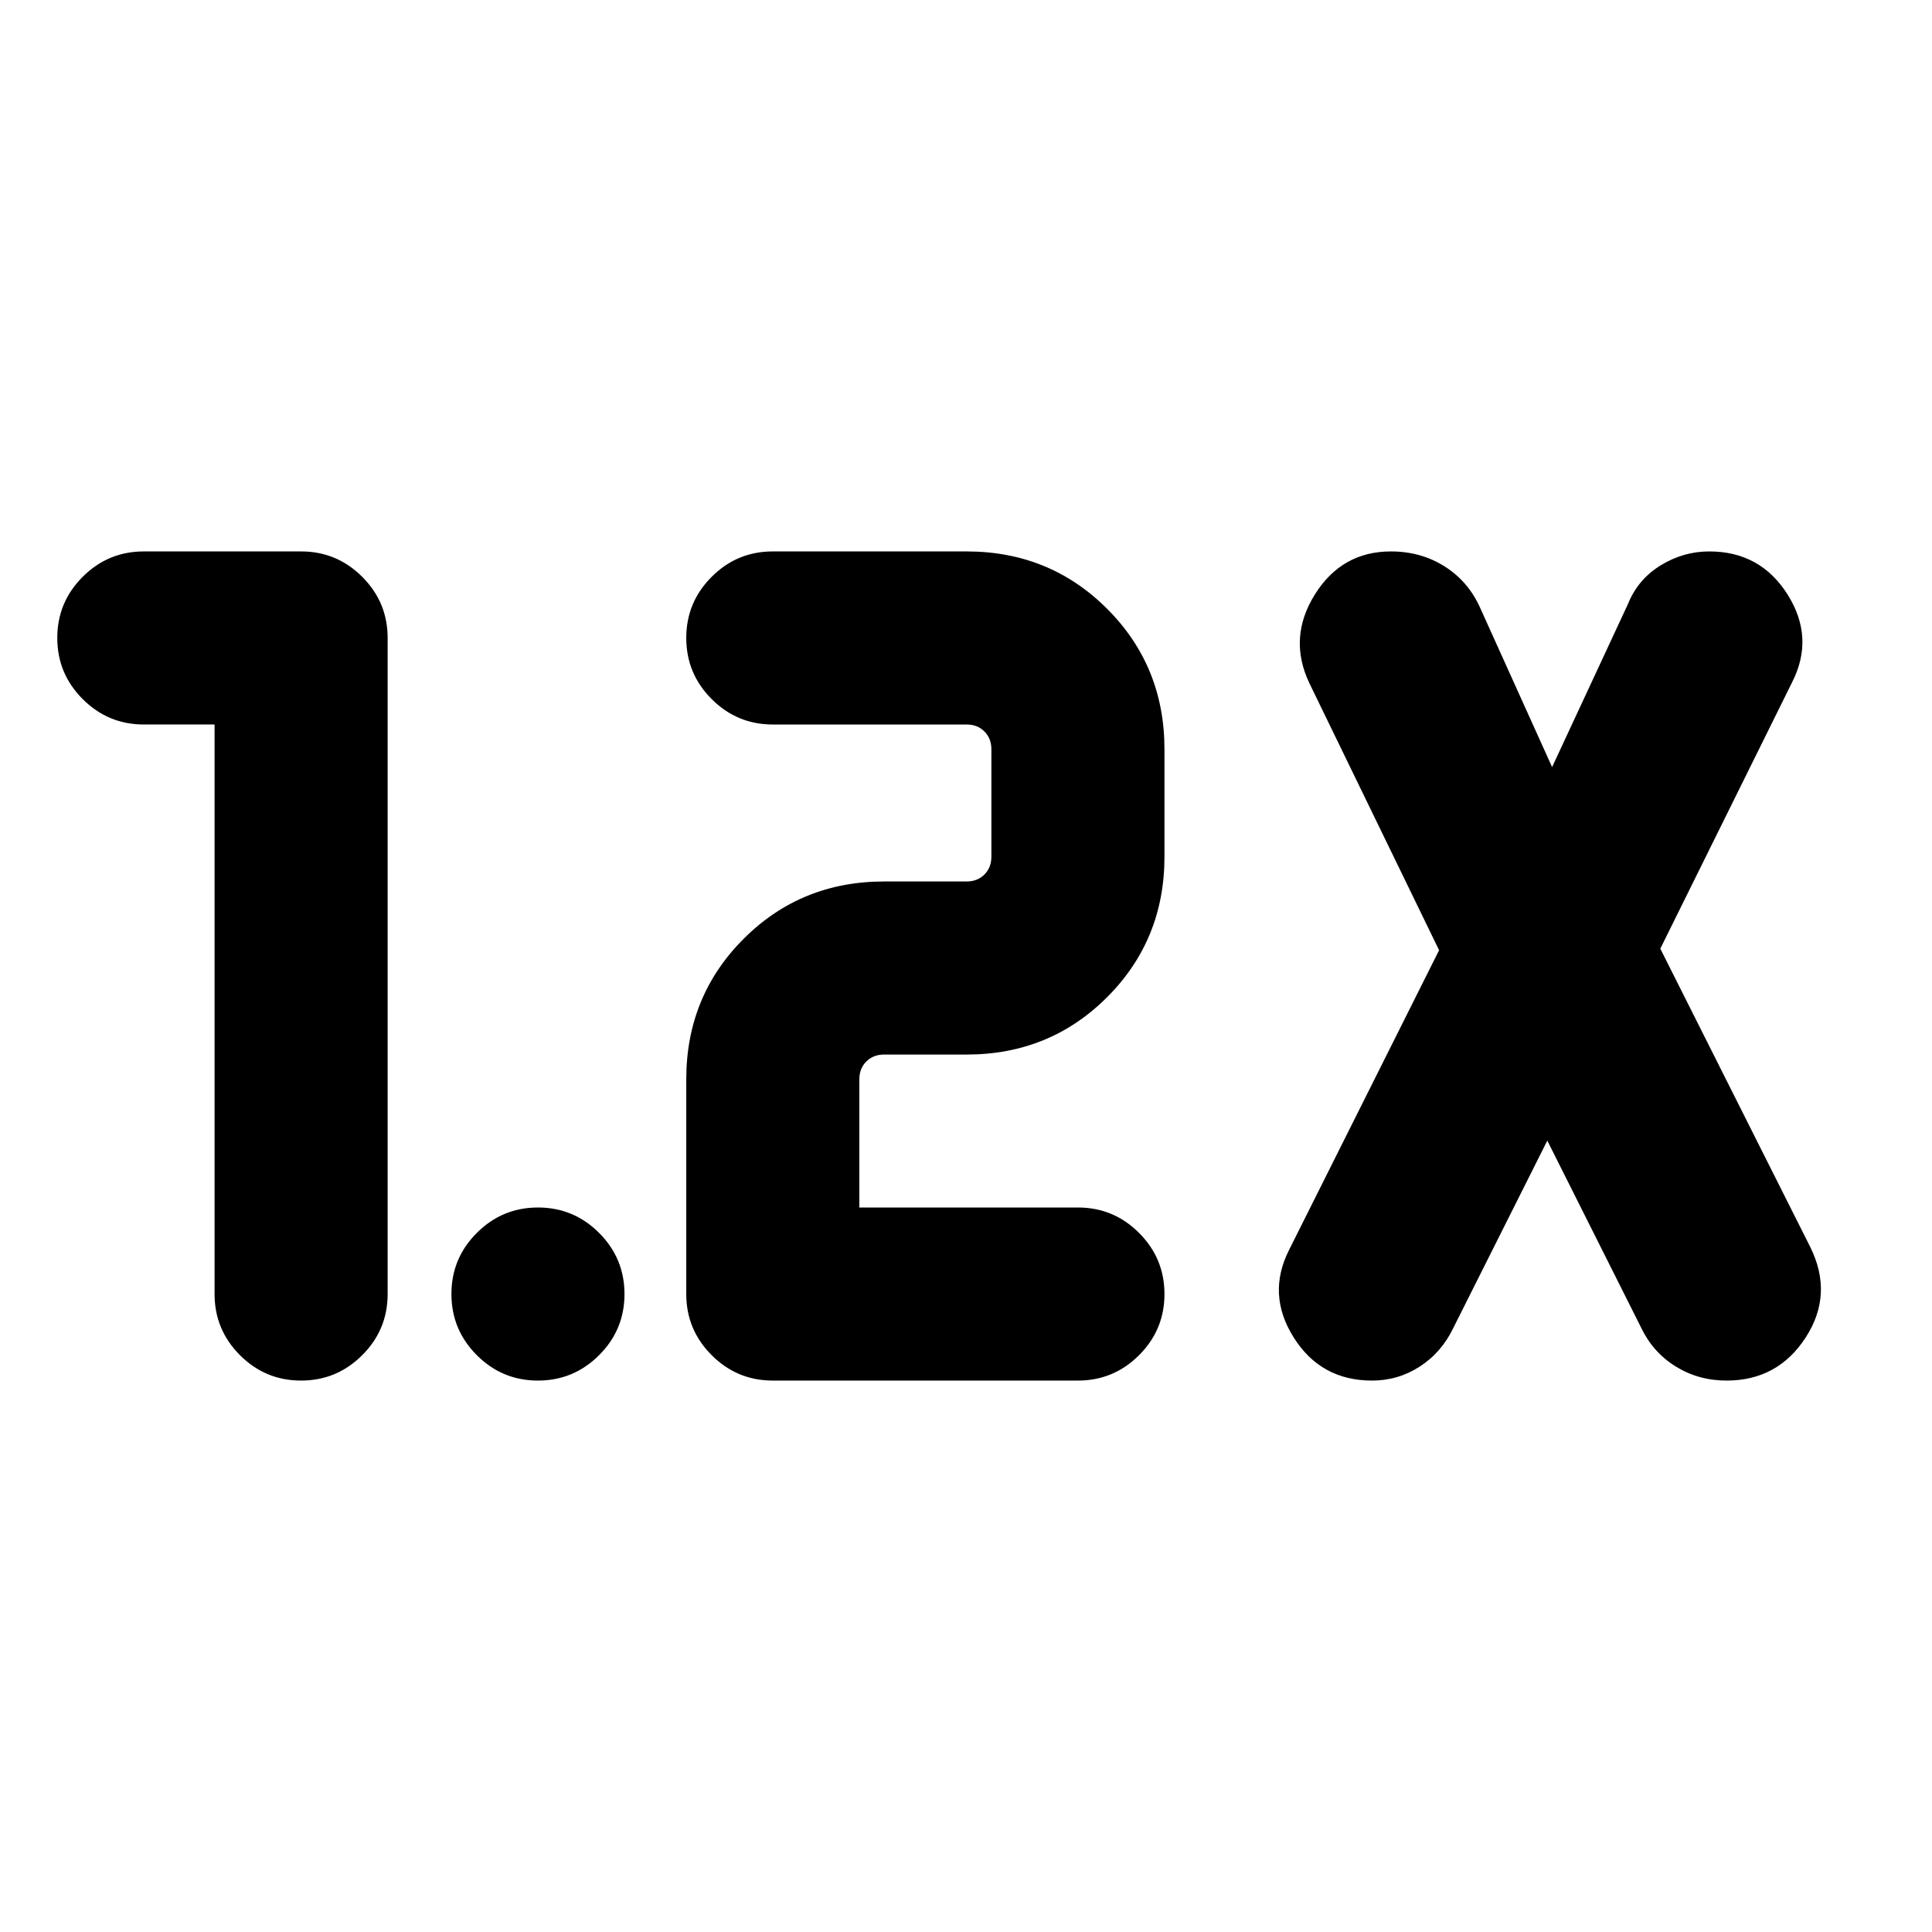 <svg xmlns="http://www.w3.org/2000/svg" height="24" viewBox="0 -960 960 960" width="24"><path d="M535.615-274.001H383.999q-17.749 0-30.374-12.625Q341-299.25 341-317v-106.692q0-41.308 28.5-69.807 28.5-28.5 69.807-28.5h41q5.386 0 8.847-3.462 3.462-3.462 3.462-8.847v-53.384q0-5.385-3.462-8.847-3.461-3.462-8.847-3.462h-96.308q-17.749 0-30.374-12.628Q341-625.258 341-643.013q0-17.756 12.625-30.371 12.625-12.615 30.374-12.615h96.308q41.308 0 69.808 28.5 28.5 28.499 28.5 69.807v53.384q0 41.308-28.5 69.807-28.5 28.5-69.808 28.5h-41q-5.385 0-8.847 3.462-3.461 3.462-3.461 8.847v63.693h108.616q17.75 0 30.375 12.628 12.625 12.629 12.625 30.384 0 17.756-12.625 30.371-12.625 12.615-30.375 12.615Zm-428.998-326H71.463q-17.75 0-30.375-12.628-12.624-12.629-12.624-30.384 0-17.756 12.624-30.371 12.625-12.615 30.375-12.615h78.153q17.75 0 30.375 12.624Q192.616-660.75 192.616-643v326q0 17.75-12.629 30.374-12.629 12.625-30.384 12.625-17.755 0-30.371-12.625Q106.617-299.25 106.617-317v-283.001Zm662.228 206.769-46.693 93.078q-5.862 12.19-16.654 19.171-10.793 6.982-23.744 6.982-25.447 0-38.947-21.461-13.5-21.461-2.192-43.615l74.461-148.769-64.461-132.693q-10.692-22.538 2.692-43.999 13.385-21.461 37.832-21.461 14.951 0 26.744 7.482 11.792 7.481 17.654 20.671l35.693 79.001 37.692-81.001q4.862-12.19 16.155-19.171 11.292-6.982 24.243-6.982 25.447 0 38.947 21.461 13.5 21.461 2.193 43.615l-65.462 132.307 74.462 148.155q11.692 23.538-2.192 44.999-13.885 21.461-39.332 21.461-13.951 0-25.244-6.982-11.292-6.981-17.154-19.171l-46.693-93.078ZM267.294-274.001q-17.755 0-30.37-12.628-12.615-12.629-12.615-30.384 0-17.756 12.628-30.371 12.629-12.615 30.384-12.615 17.756 0 30.371 12.628 12.615 12.629 12.615 30.384 0 17.756-12.629 30.371-12.628 12.615-30.384 12.615Z"/></svg>